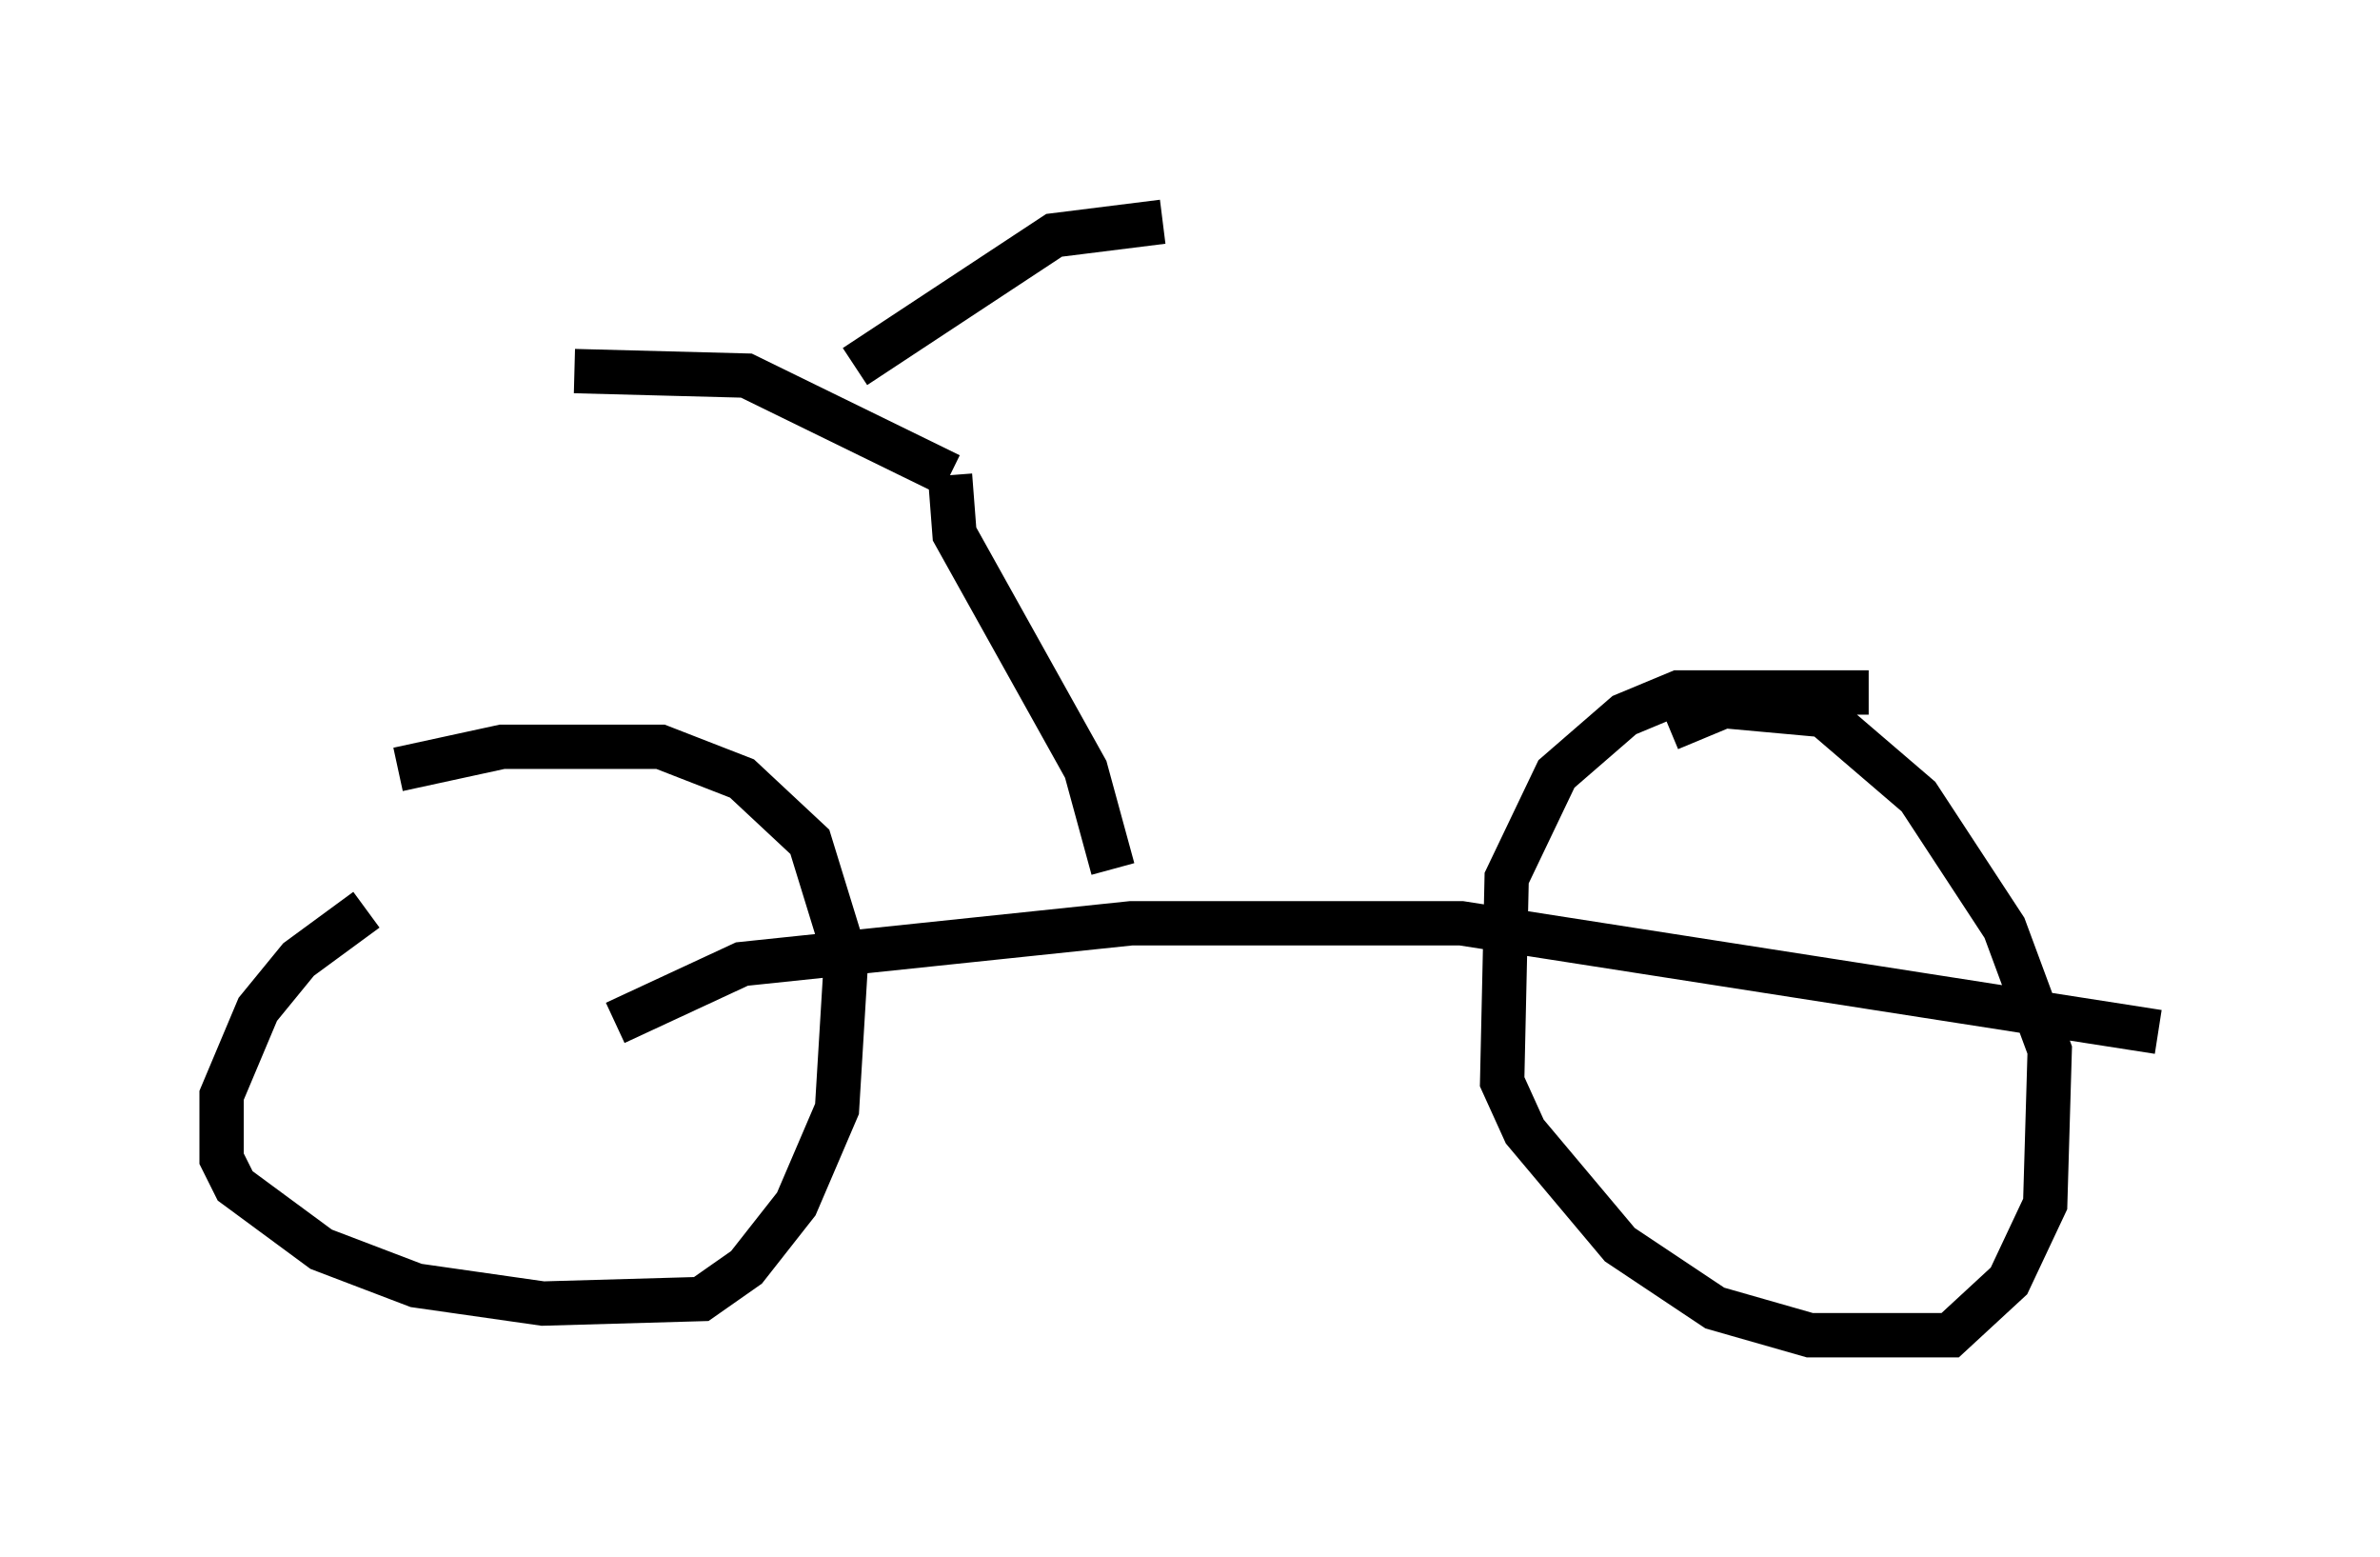 <?xml version="1.0" encoding="utf-8" ?>
<svg baseProfile="full" height="35.113" version="1.1" width="53.692" xmlns="http://www.w3.org/2000/svg" xmlns:ev="http://www.w3.org/2001/xml-events" xmlns:xlink="http://www.w3.org/1999/xlink"><defs /><rect fill="white" height="35.113" width="53.692" x="0" y="0" /><path d="M10.206, 20.211 m-1.94, 0.306 l-1.531, 1.123 -0.919, 1.123 l-0.817, 1.94 0.0, 1.429 l0.306, 0.613 1.94, 1.429 l2.144, 0.817 2.858, 0.408 l3.573, -0.102 1.021, -0.715 l1.123, -1.429 0.919, -2.144 l0.204, -3.369 -0.817, -2.654 l-1.531, -1.429 -1.838, -0.715 l-3.573, 0.0 -2.348, 0.51 m33.177, -1.735 l-4.288, 0.0 -1.225, 0.51 l-1.531, 1.327 -1.123, 2.348 l-0.102, 4.594 0.51, 1.123 l2.144, 2.552 2.144, 1.429 l2.144, 0.613 3.165, 0.0 l1.327, -1.225 0.817, -1.735 l0.102, -3.471 -1.021, -2.756 l-1.94, -2.96 -2.144, -1.838 l-2.246, -0.204 -1.225, 0.51 m-23.786, 6.635 l2.858, -1.327 8.779, -0.919 l7.452, 0.0 15.721, 2.45 m-23.582, -3.675 l-0.613, -2.246 -2.96, -5.308 l-0.102, -1.327 m0.0, 0.0 l-4.594, -2.246 -3.879, -0.102 m6.329, -0.102 l4.492, -2.96 2.45, -0.306 " fill="none" stroke="black" stroke-width="1" /></svg>